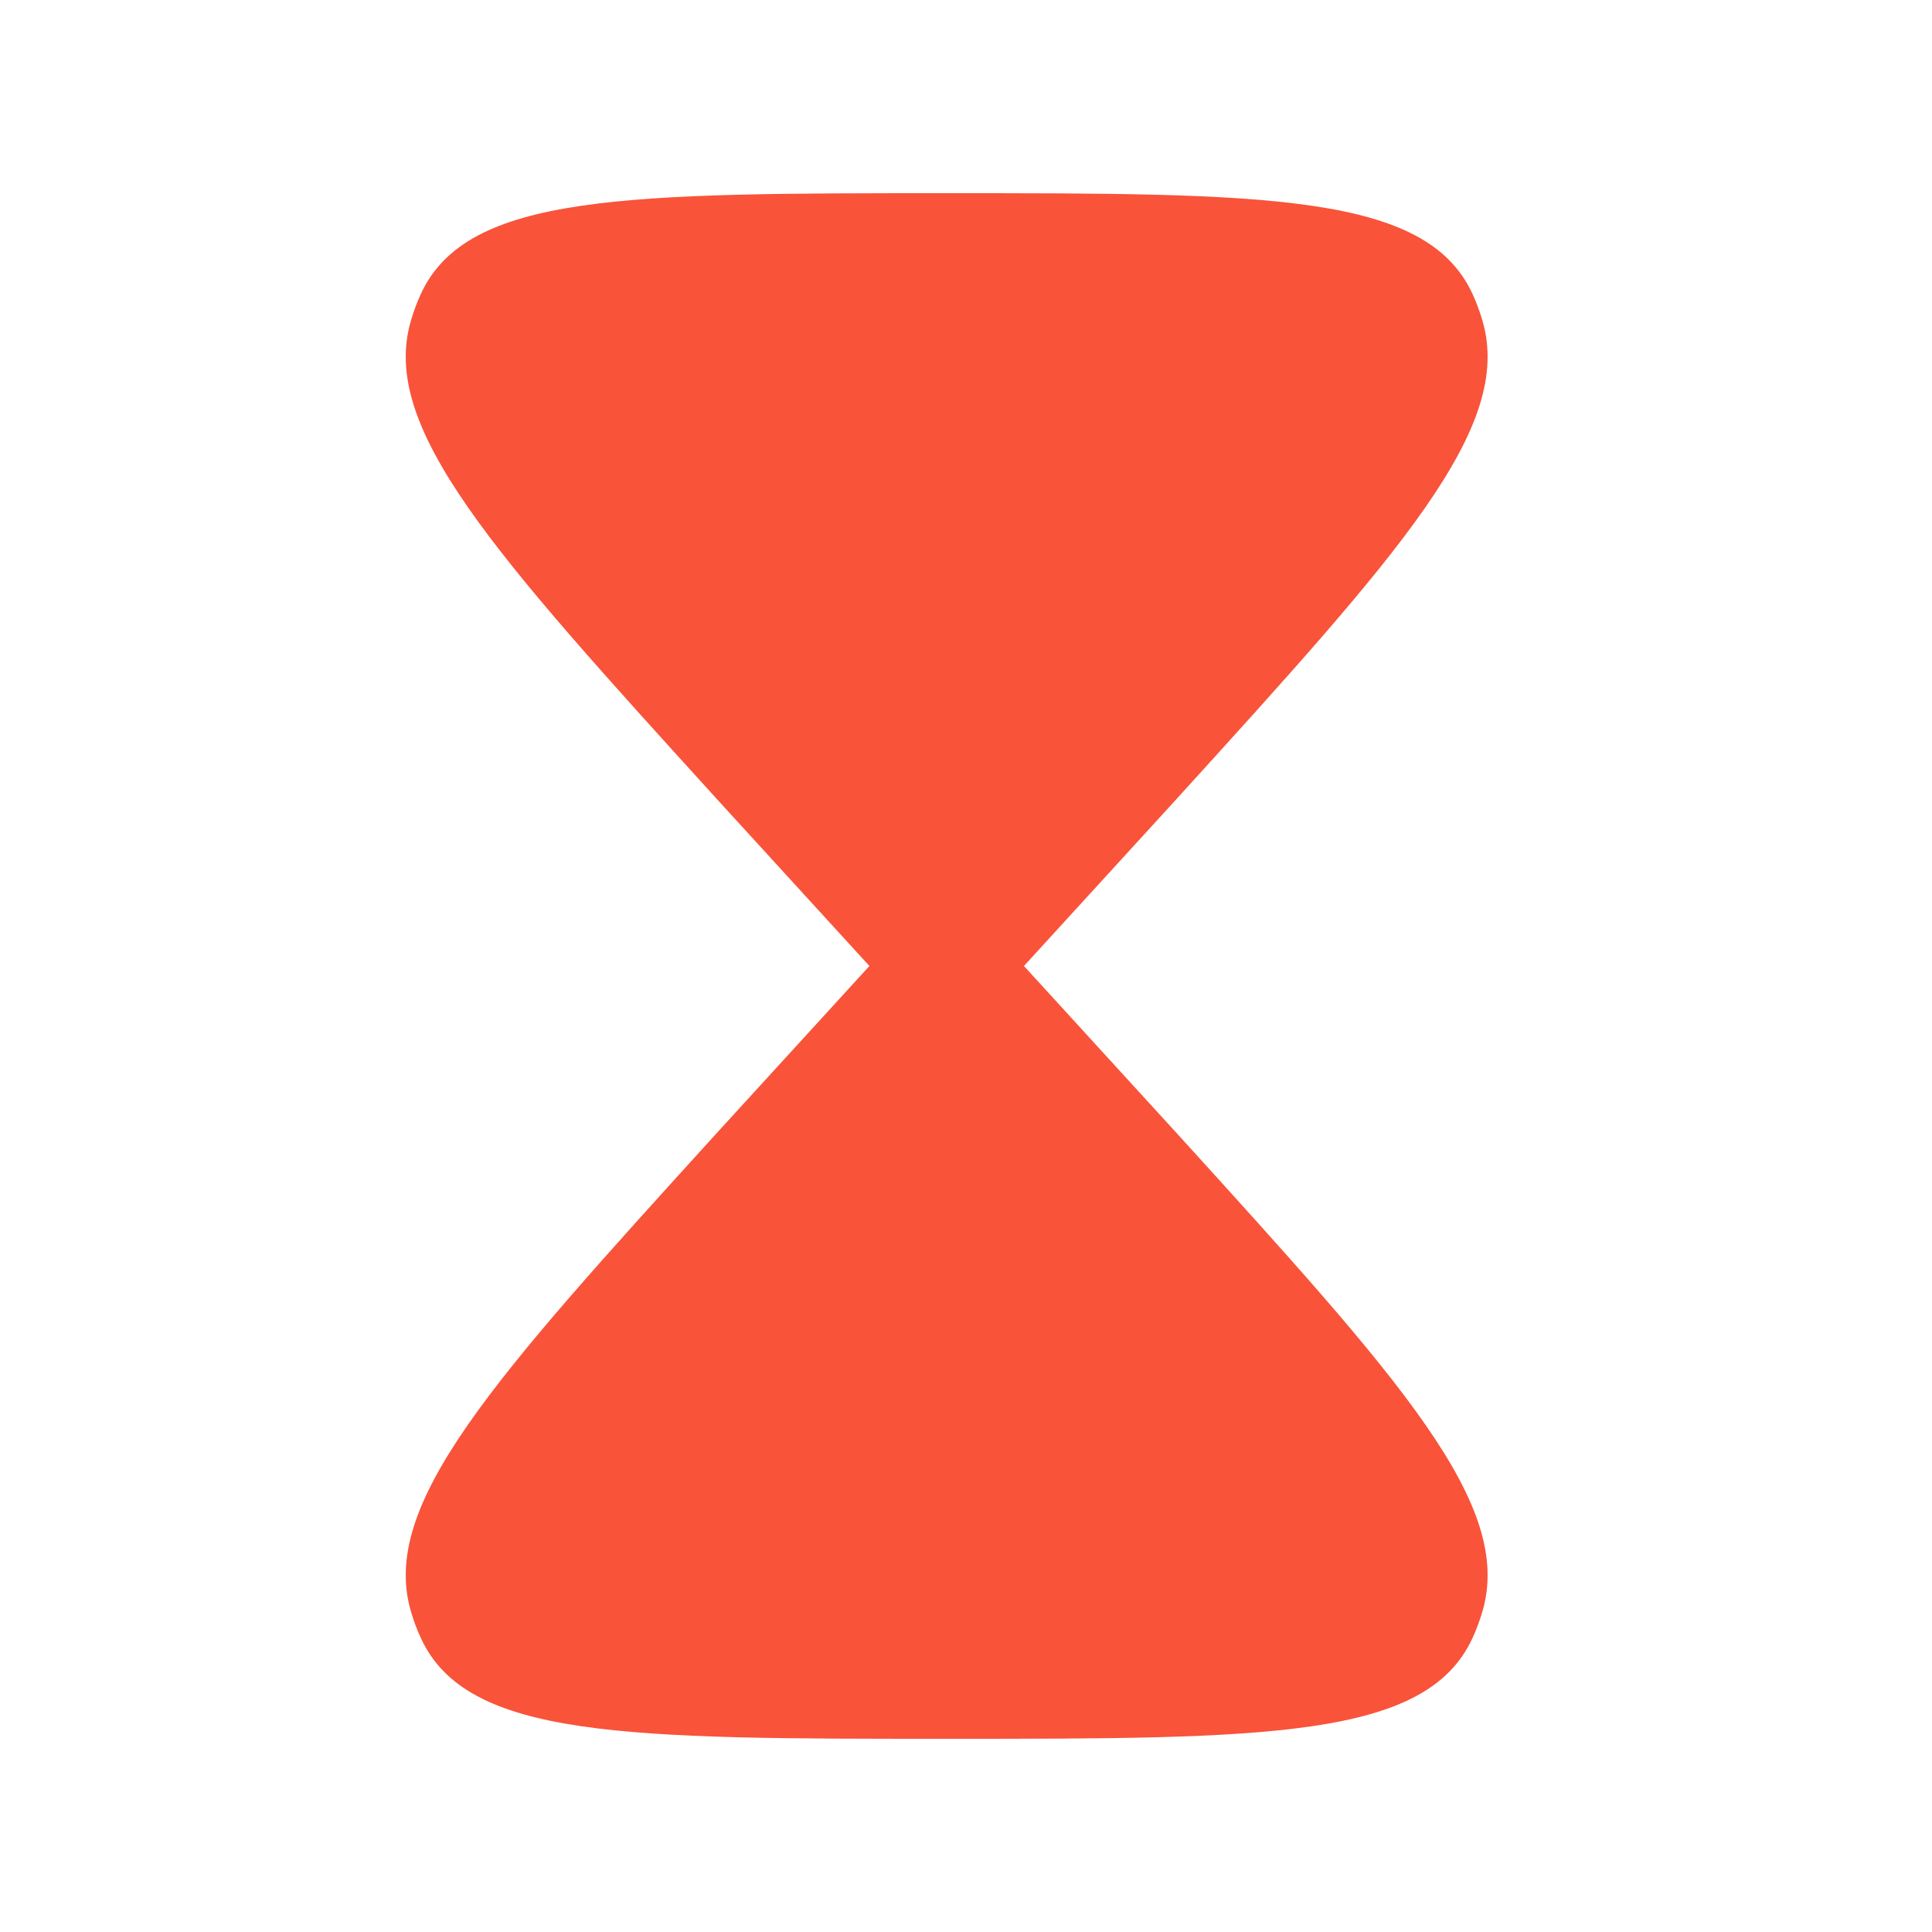 <svg width="25" height="25" viewBox="0 0 25 25" fill="none" xmlns="http://www.w3.org/2000/svg">
<g id="Bold / Time / Hourglass">
<path id="Vector" d="M5.448 3.799C6.05 2.5 8.117 2.5 12.25 2.5C16.383 2.5 18.45 2.5 19.052 3.799C19.104 3.911 19.147 4.027 19.182 4.146C19.591 5.533 18.13 7.141 15.208 10.357L13.25 12.5L15.208 14.643C18.13 17.859 19.591 19.467 19.182 20.854C19.147 20.973 19.104 21.089 19.052 21.201C18.45 22.5 16.383 22.5 12.25 22.5C8.117 22.5 6.05 22.5 5.448 21.201C5.396 21.089 5.353 20.973 5.318 20.854C4.909 19.467 6.37 17.859 9.292 14.643L11.25 12.5L9.292 10.357C6.37 7.141 4.909 5.533 5.318 4.146C5.353 4.027 5.396 3.911 5.448 3.799Z" fill="#F9533A"/>
</g>
</svg>
